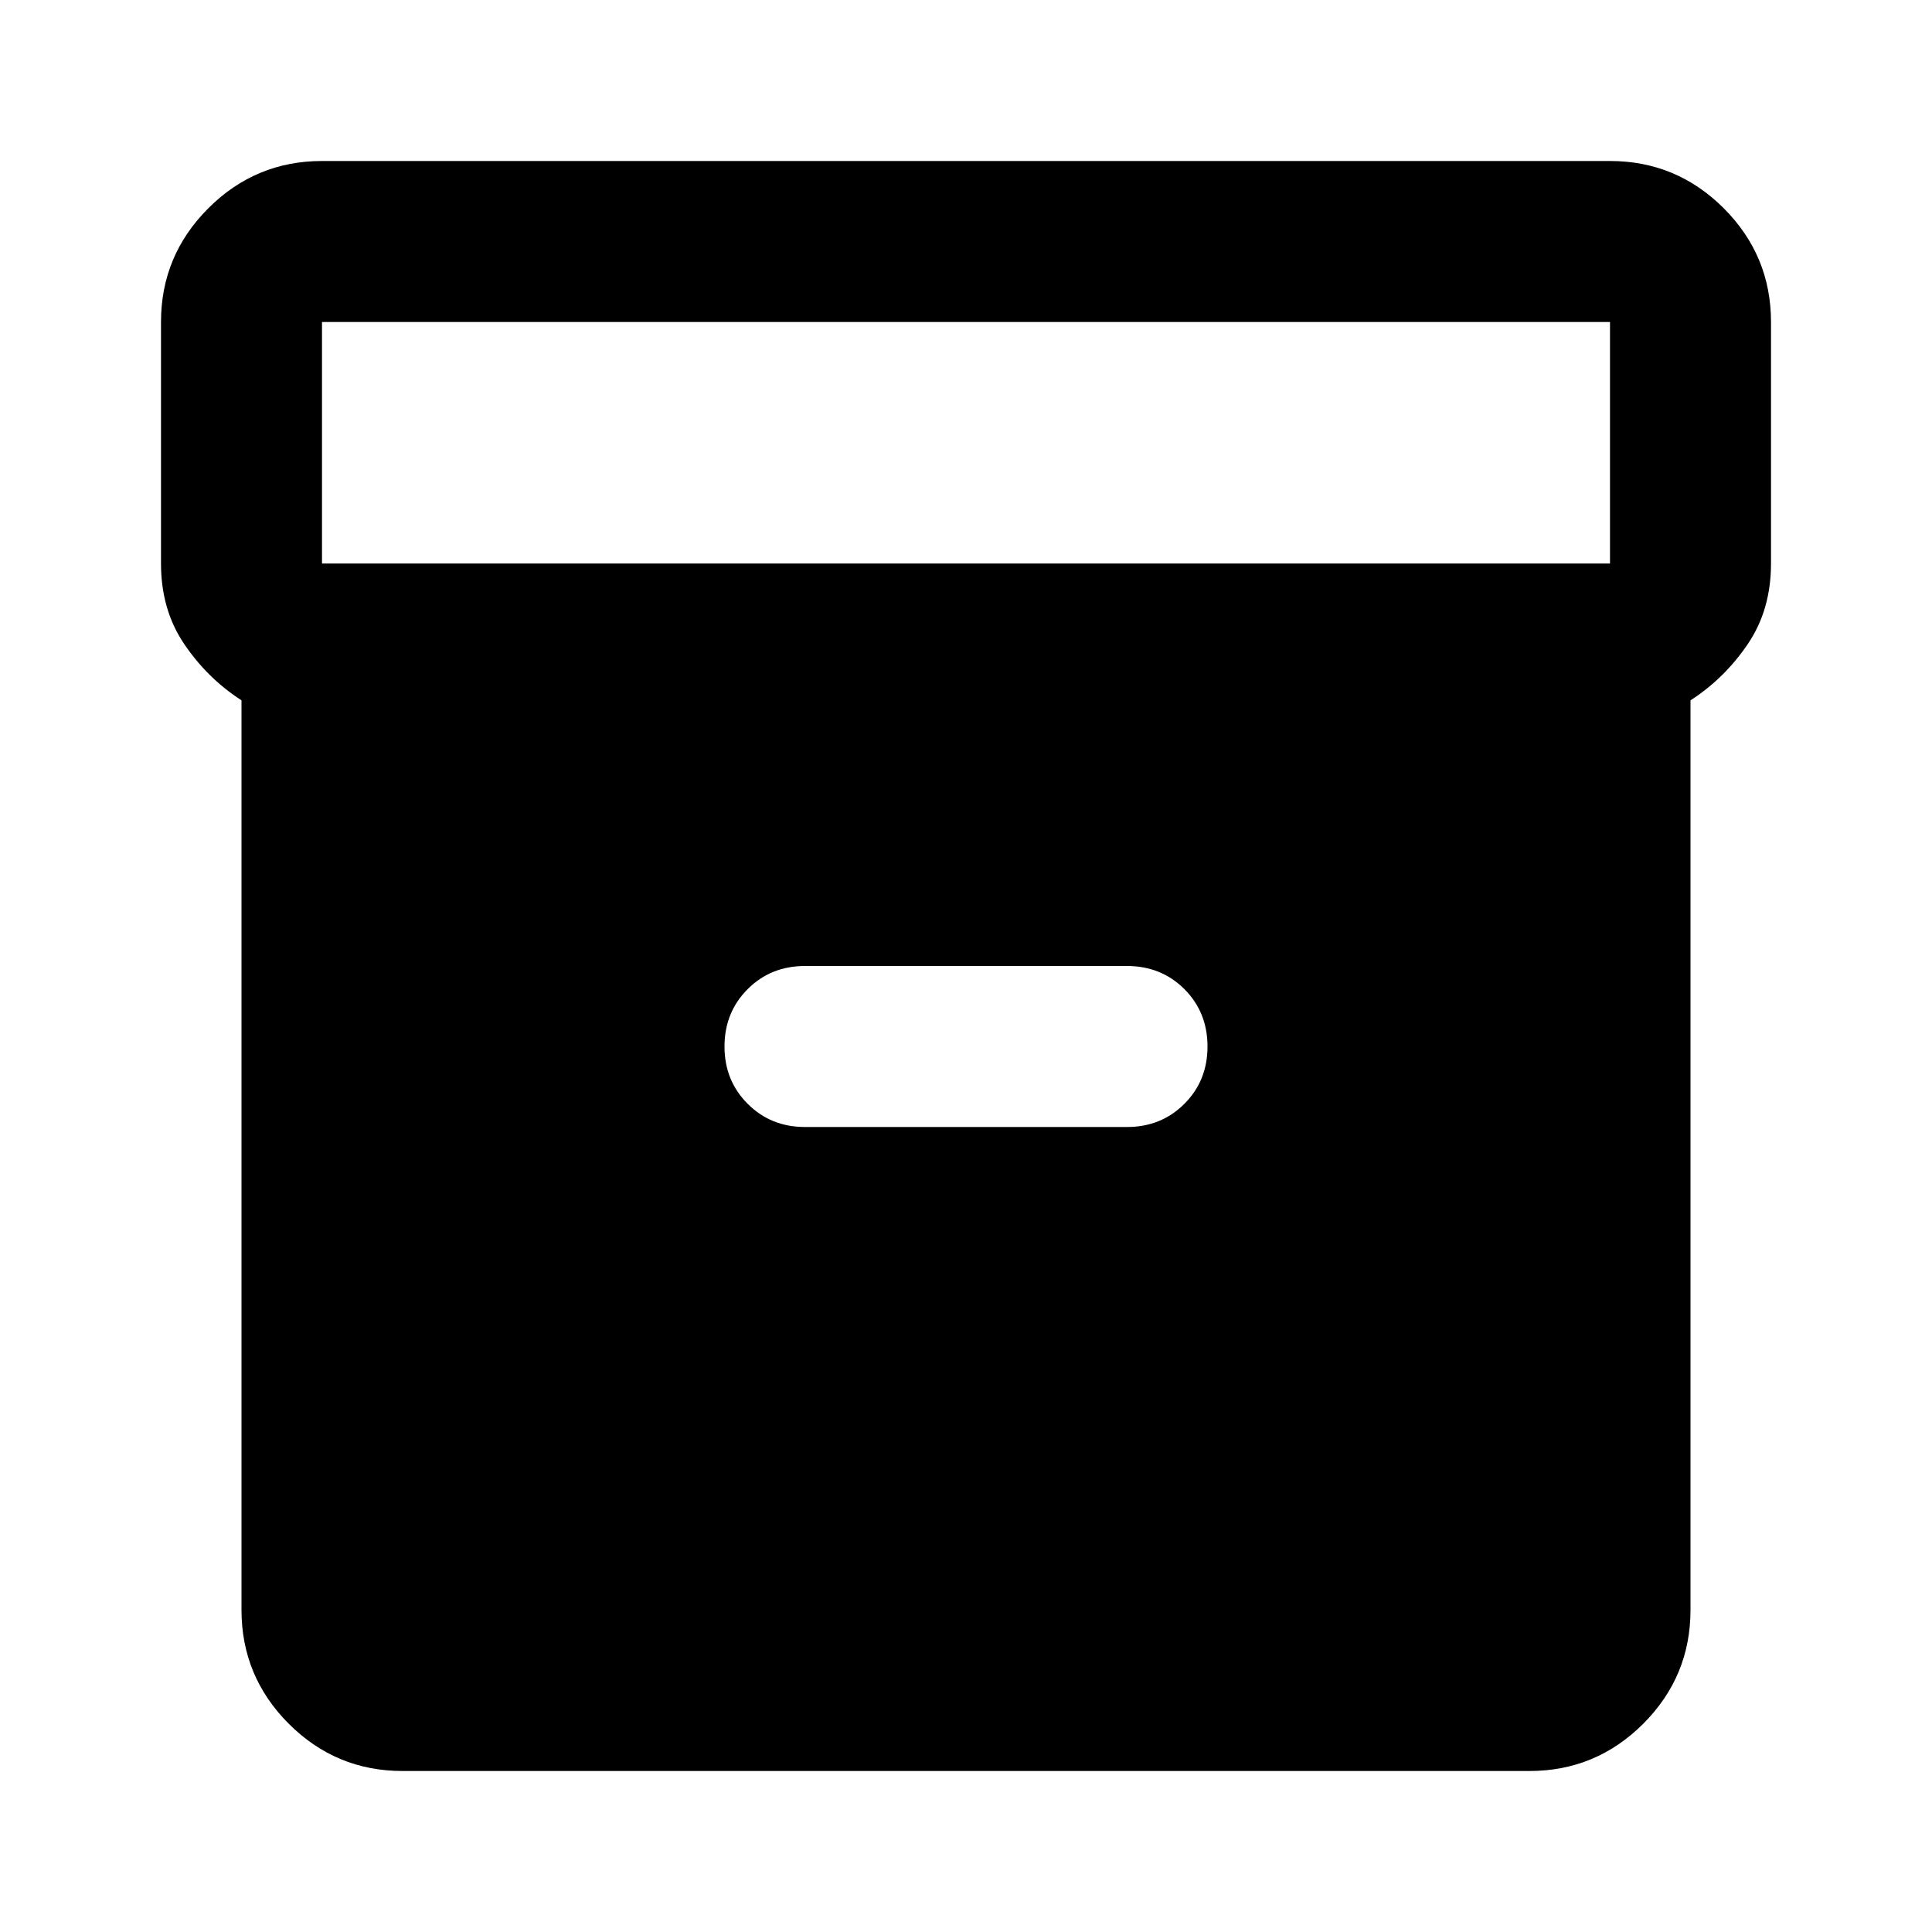 <svg xmlns="http://www.w3.org/2000/svg" height="24" width="24"><path d="M5 22q-.825 0-1.413-.587Q3 20.825 3 20V8.7q-.425-.275-.712-.7Q2 7.575 2 7V4q0-.825.588-1.413Q3.175 2 4 2h16q.825 0 1.413.587Q22 3.175 22 4v3q0 .575-.288 1-.287.425-.712.7V20q0 .825-.587 1.413Q19.825 22 19 22ZM20 7V4H4v3Zm-10 7h4q.425 0 .713-.288Q15 13.425 15 13t-.287-.713Q14.425 12 14 12h-4q-.425 0-.712.287Q9 12.575 9 13t.288.712Q9.575 14 10 14Z"/></svg>